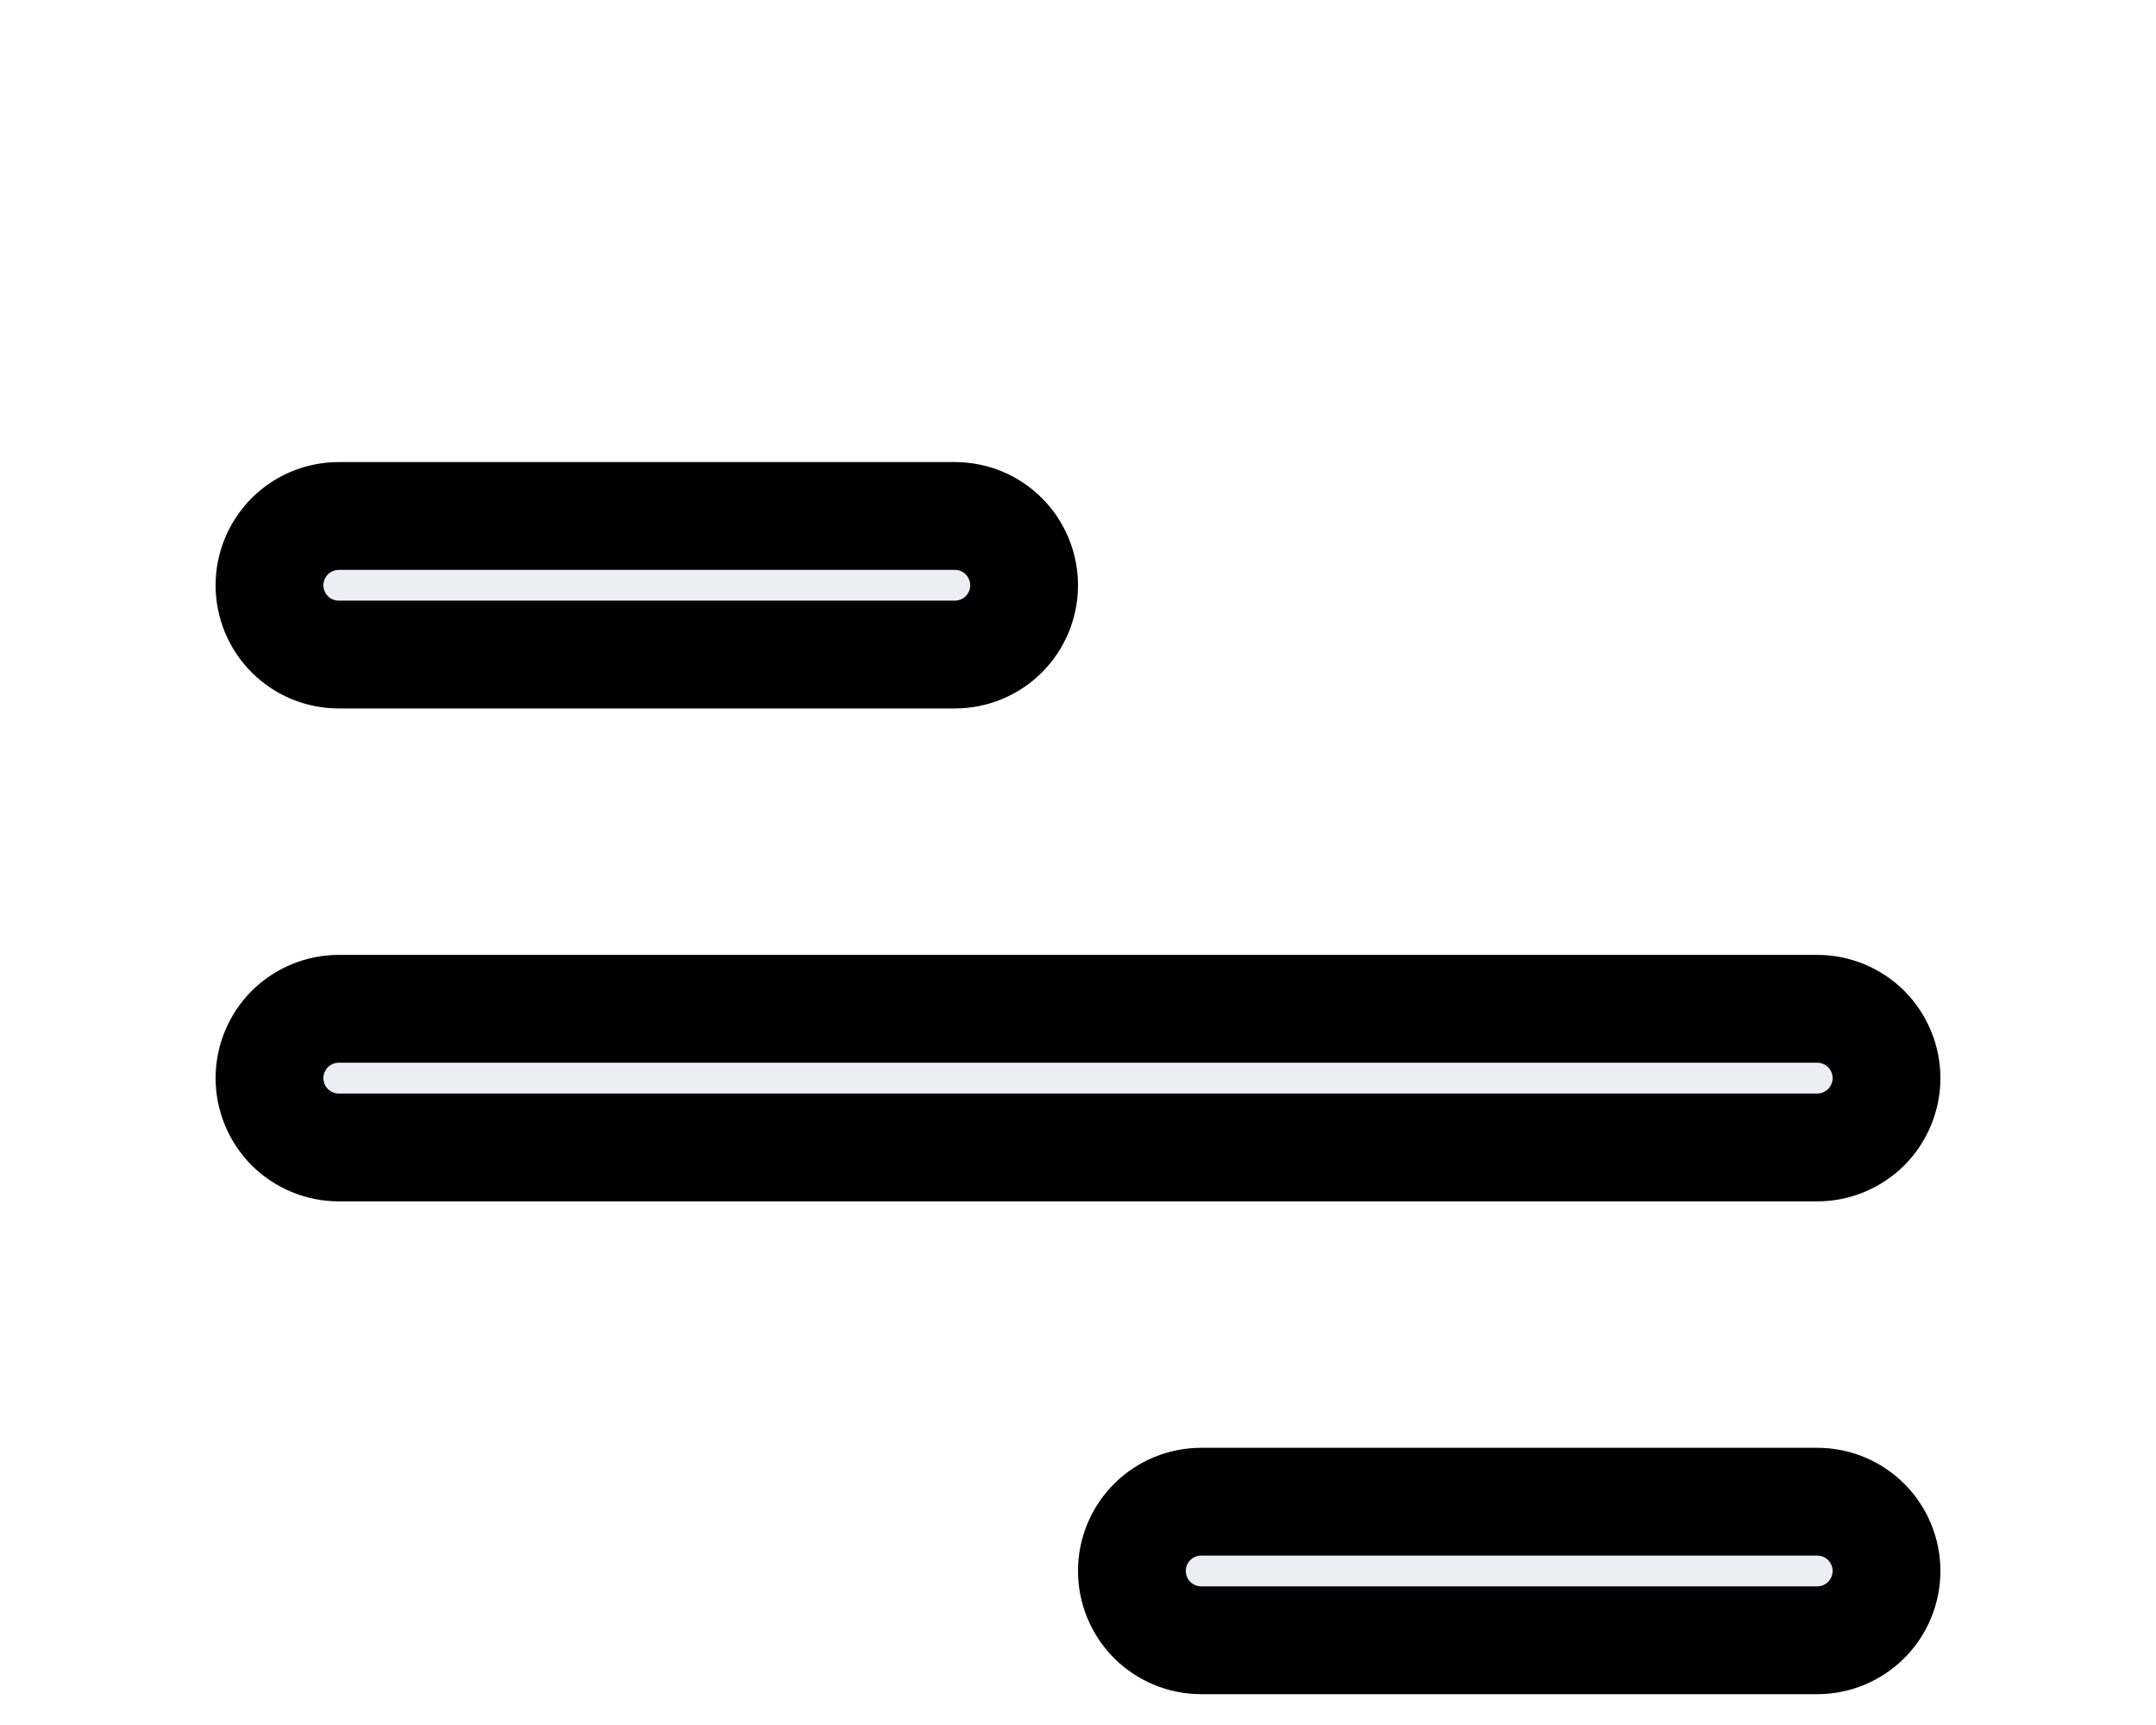 <svg width="20" height="16" viewBox="0 0 20 16" fill="none" xmlns="http://www.w3.org/2000/svg">
<g filter="url(#filter0_d_3_47)">
<path d="M3.143 0.286H8.857C9.16 0.286 9.451 0.406 9.665 0.62C9.88 0.835 10 1.125 10 1.429C10 1.732 9.88 2.022 9.665 2.237C9.451 2.451 9.16 2.571 8.857 2.571H3.143C2.84 2.571 2.549 2.451 2.335 2.237C2.12 2.022 2 1.732 2 1.429C2 1.125 2.12 0.835 2.335 0.62C2.549 0.406 2.84 0.286 3.143 0.286V0.286ZM11.143 9.429H16.857C17.16 9.429 17.451 9.549 17.665 9.763C17.88 9.978 18 10.268 18 10.571C18 10.874 17.88 11.165 17.665 11.38C17.451 11.594 17.16 11.714 16.857 11.714H11.143C10.84 11.714 10.549 11.594 10.335 11.38C10.12 11.165 10 10.874 10 10.571C10 10.268 10.12 9.978 10.335 9.763C10.549 9.549 10.84 9.429 11.143 9.429V9.429ZM3.143 4.857H16.857C17.16 4.857 17.451 4.978 17.665 5.192C17.88 5.406 18 5.697 18 6C18 6.303 17.88 6.594 17.665 6.808C17.451 7.022 17.16 7.143 16.857 7.143H3.143C2.84 7.143 2.549 7.022 2.335 6.808C2.12 6.594 2 6.303 2 6C2 5.697 2.12 5.406 2.335 5.192C2.549 4.978 2.84 4.857 3.143 4.857Z" fill="#EDEDF5"/>
<path d="M3.143 0.786H8.857C9.028 0.786 9.191 0.853 9.312 0.974C9.432 1.095 9.5 1.258 9.5 1.429C9.5 1.599 9.432 1.763 9.312 1.883C9.191 2.004 9.028 2.071 8.857 2.071H3.143C2.972 2.071 2.809 2.004 2.688 1.883C2.568 1.763 2.5 1.599 2.5 1.429C2.5 1.258 2.568 1.095 2.688 0.974C2.809 0.853 2.972 0.786 3.143 0.786ZM11.143 9.929H16.857C17.028 9.929 17.191 9.996 17.312 10.117C17.432 10.237 17.5 10.401 17.5 10.571C17.5 10.742 17.432 10.905 17.312 11.026C17.191 11.146 17.028 11.214 16.857 11.214H11.143C10.972 11.214 10.809 11.146 10.688 11.026C10.568 10.905 10.5 10.742 10.5 10.571C10.5 10.401 10.568 10.237 10.688 10.117C10.809 9.996 10.972 9.929 11.143 9.929ZM3.143 5.357H16.857C17.028 5.357 17.191 5.425 17.312 5.545C17.432 5.666 17.5 5.829 17.5 6C17.5 6.17 17.432 6.334 17.312 6.455C17.191 6.575 17.028 6.643 16.857 6.643H3.143C2.972 6.643 2.809 6.575 2.688 6.455C2.568 6.334 2.5 6.17 2.5 6C2.5 5.83 2.568 5.666 2.688 5.545C2.809 5.425 2.972 5.357 3.143 5.357Z" stroke="black"/>
</g>
<defs>
<filter id="filter0_d_3_47" x="-2" y="0.286" width="24" height="19.429" filterUnits="userSpaceOnUse" color-interpolation-filters="sRGB">
<feFlood flood-opacity="0" result="BackgroundImageFix"/>
<feColorMatrix in="SourceAlpha" type="matrix" values="0 0 0 0 0 0 0 0 0 0 0 0 0 0 0 0 0 0 127 0" result="hardAlpha"/>
<feOffset dy="4"/>
<feGaussianBlur stdDeviation="2"/>
<feComposite in2="hardAlpha" operator="out"/>
<feColorMatrix type="matrix" values="0 0 0 0 0 0 0 0 0 0 0 0 0 0 0 0 0 0 0.25 0"/>
<feBlend mode="normal" in2="BackgroundImageFix" result="effect1_dropShadow_3_47"/>
<feBlend mode="normal" in="SourceGraphic" in2="effect1_dropShadow_3_47" result="shape"/>
</filter>
</defs>
</svg>
